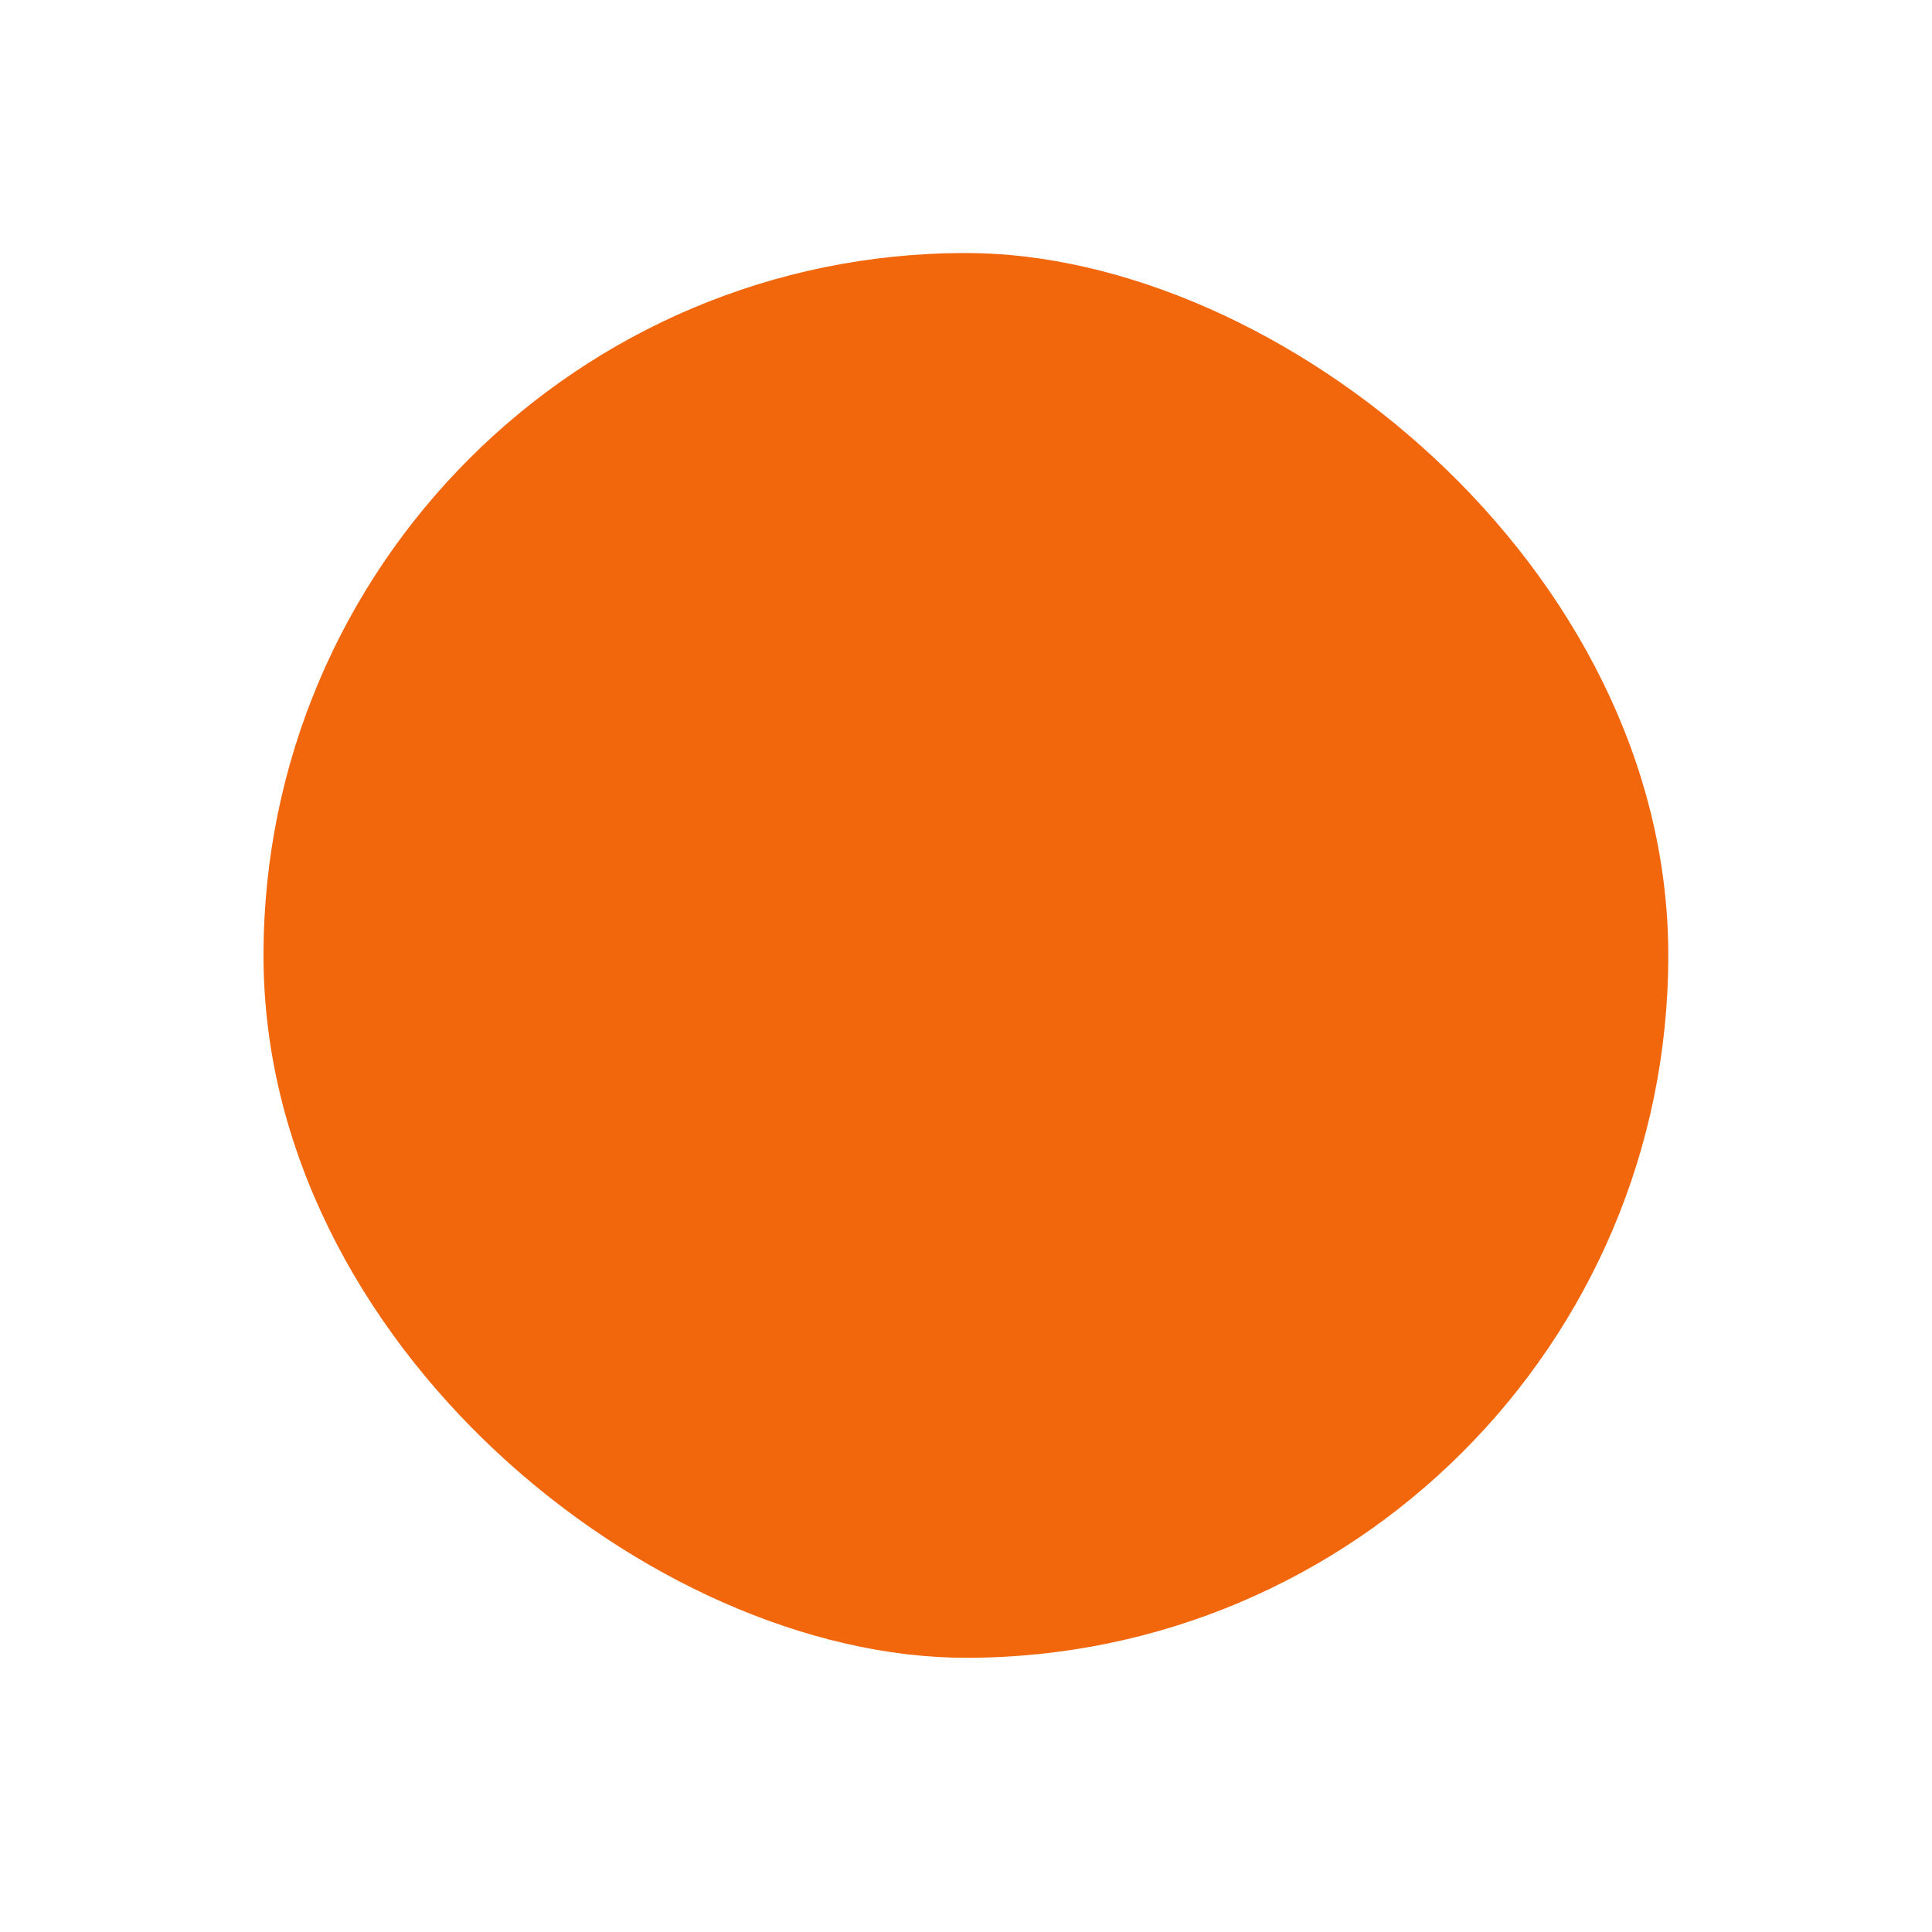 <svg width="22" height="22" version="1.1" xmlns="http://www.w3.org/2000/svg">
 <style id="current-color-scheme" type="text/css">.ColorScheme-PositiveText {
            color:#f2660c;
        }
        .ColorScheme-Text {
            color:#232629;
        }</style>
 <g transform="matrix(3.779 0 0 3.779 1.3524e-8 -1100.5)">
  <rect transform="matrix(0,-1,-1,0,0,0)" x="-296.21" y="-5.027" width="4.233" height="4.233" rx="2.117" ry="2.117" fill="#f2660c"/>
  <path d="m1.919 294.28 0.595 0.595 1.389-1.587" fill="none" stroke="#f2660c" stroke-linecap="square" stroke-width=".529"/>
 </g>
</svg>
